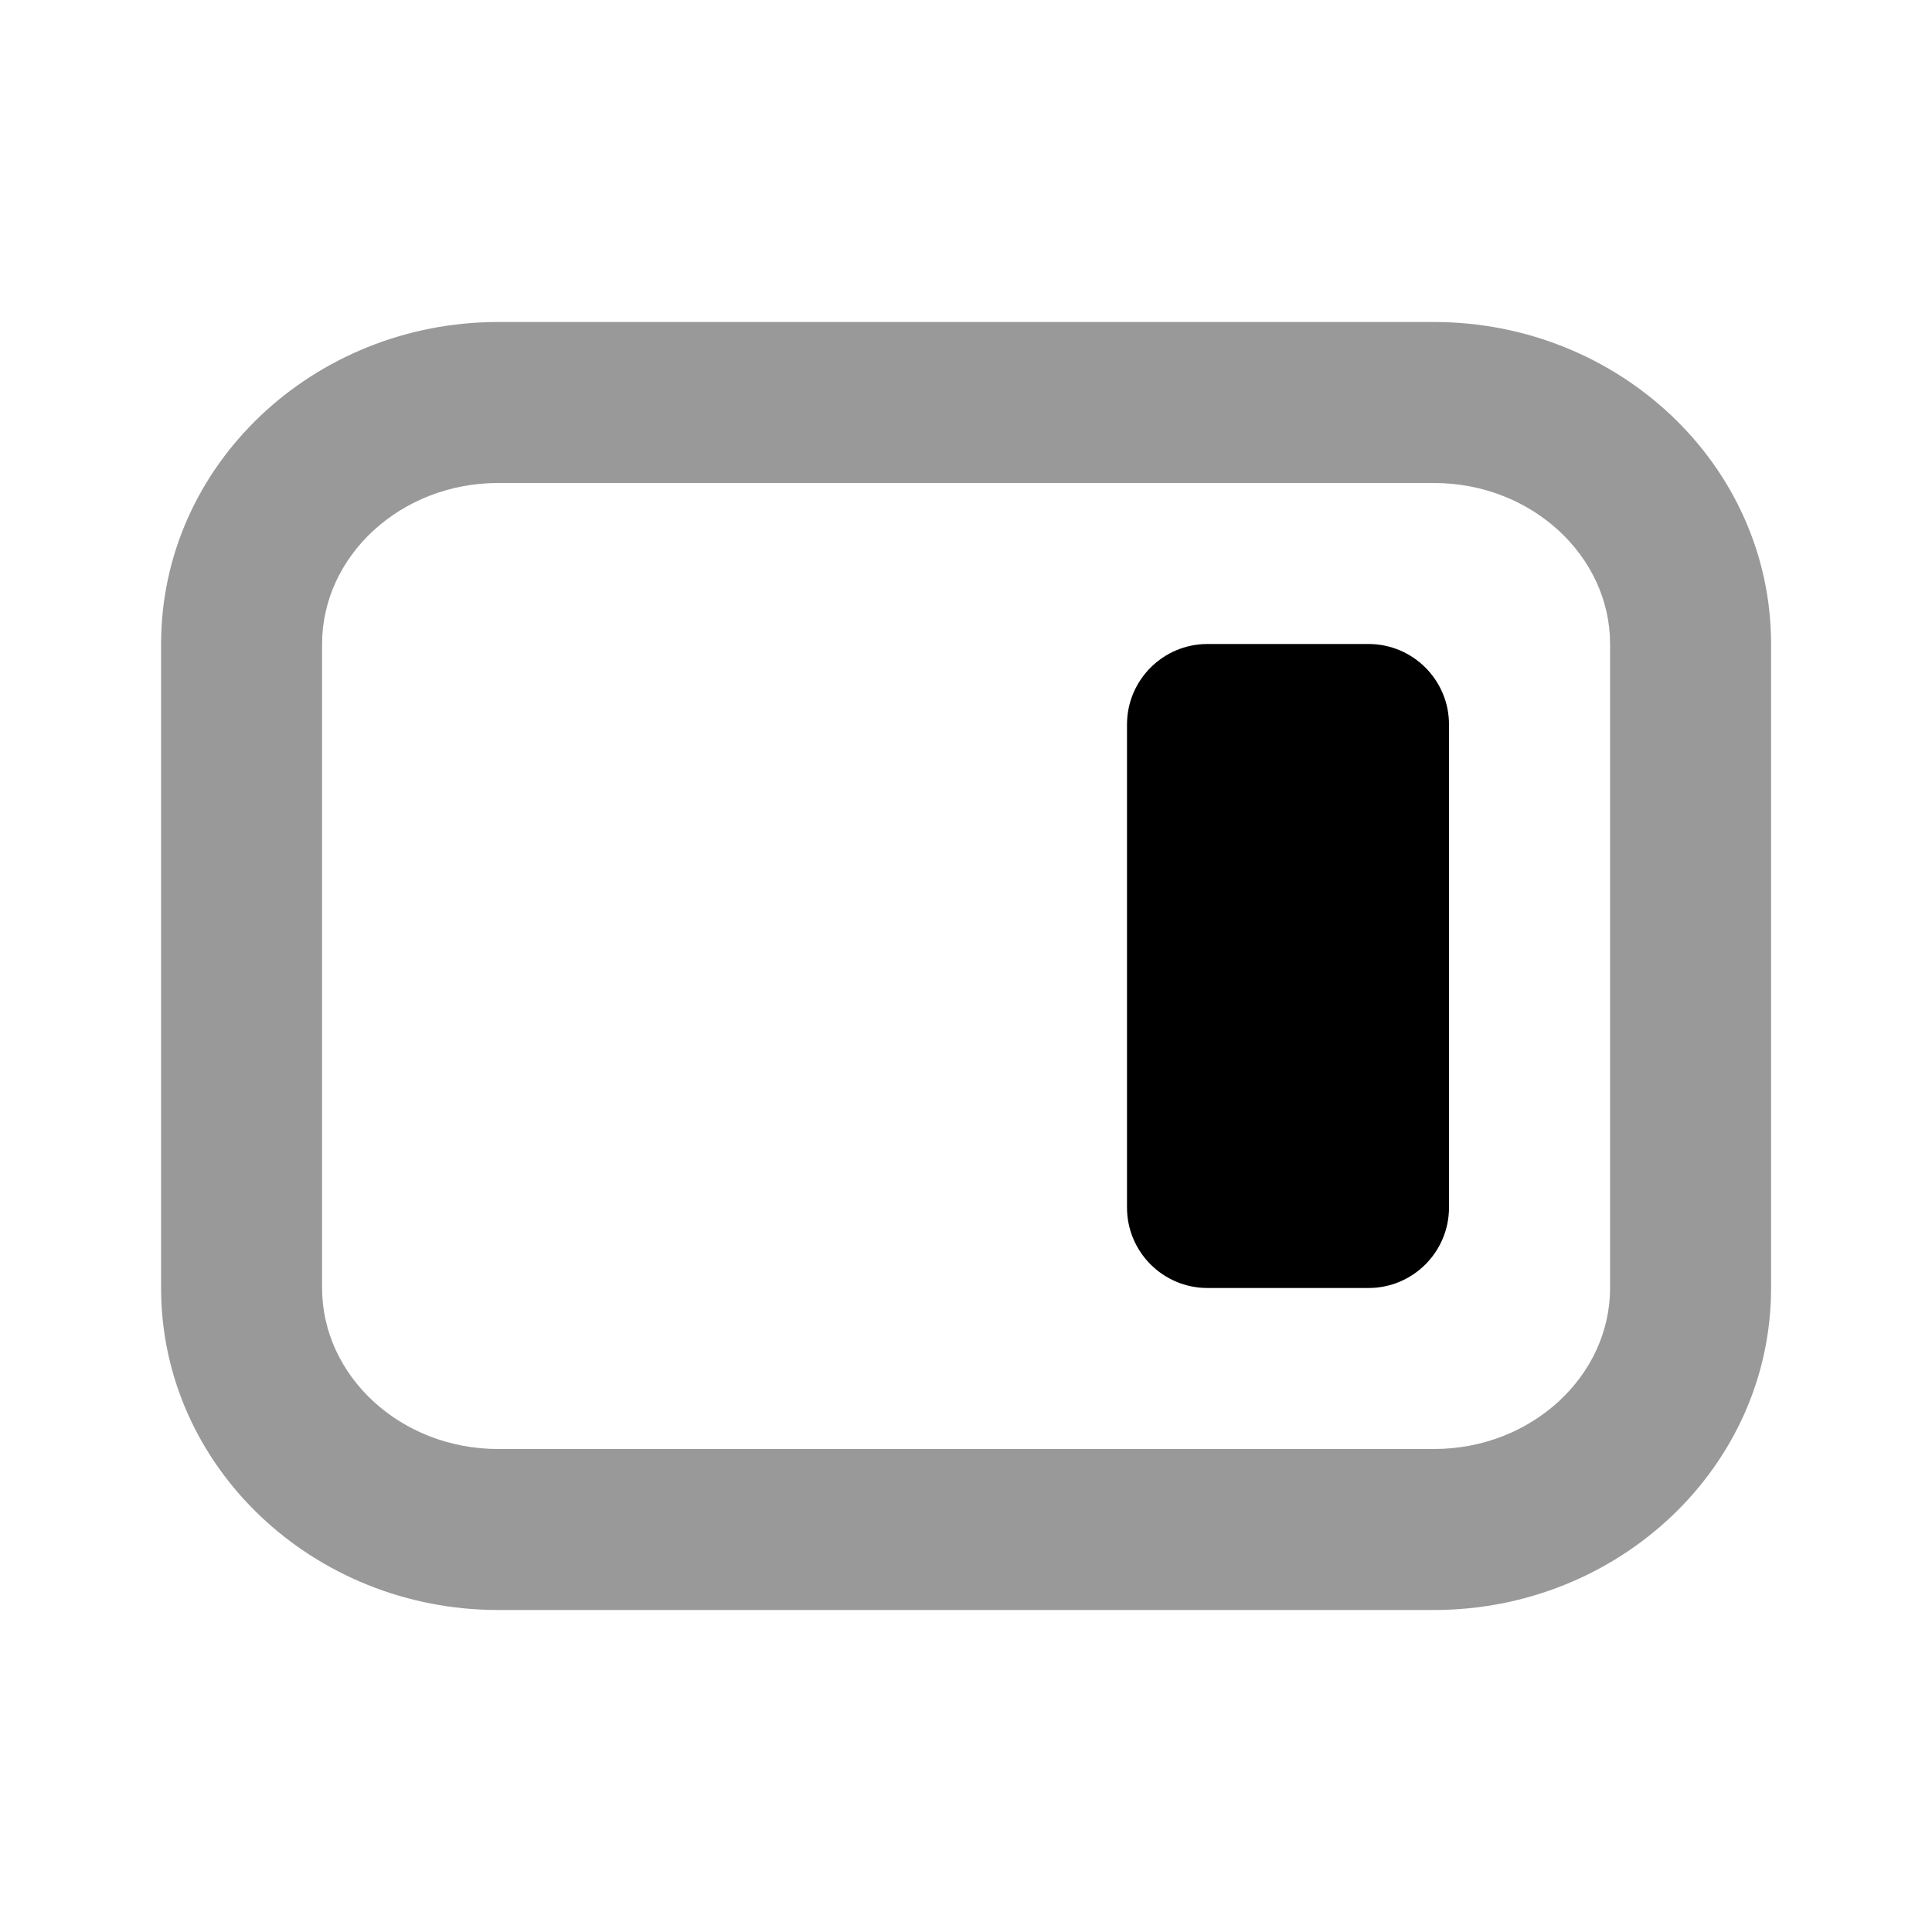 <svg width="24" height="24" viewBox="0 0 24 24" fill="none" xmlns="http://www.w3.org/2000/svg">
<path d="M6.188 4C3.894 4 2.001 5.778 2.001 8V16C2.001 18.222 3.894 20 6.188 20H17.813C20.108 20 22.001 18.222 22.001 16V8C22.001 5.778 20.108 4 17.813 4H6.188ZM6.188 6H17.813C19.028 6 20.001 6.909 20.001 8V16C20.001 17.091 19.028 18 17.813 18H6.188C4.974 18 4.001 17.091 4.001 16V8C4.001 6.909 4.974 6 6.188 6Z" fill="black" fill-opacity="0.4"/>
<path d="M18 9C18 8.448 17.552 8 17 8H15C14.448 8 14 8.448 14 9V15C14 15.552 14.448 16 15 16H17C17.552 16 18 15.552 18 15V9Z" fill="black"/>
</svg>
